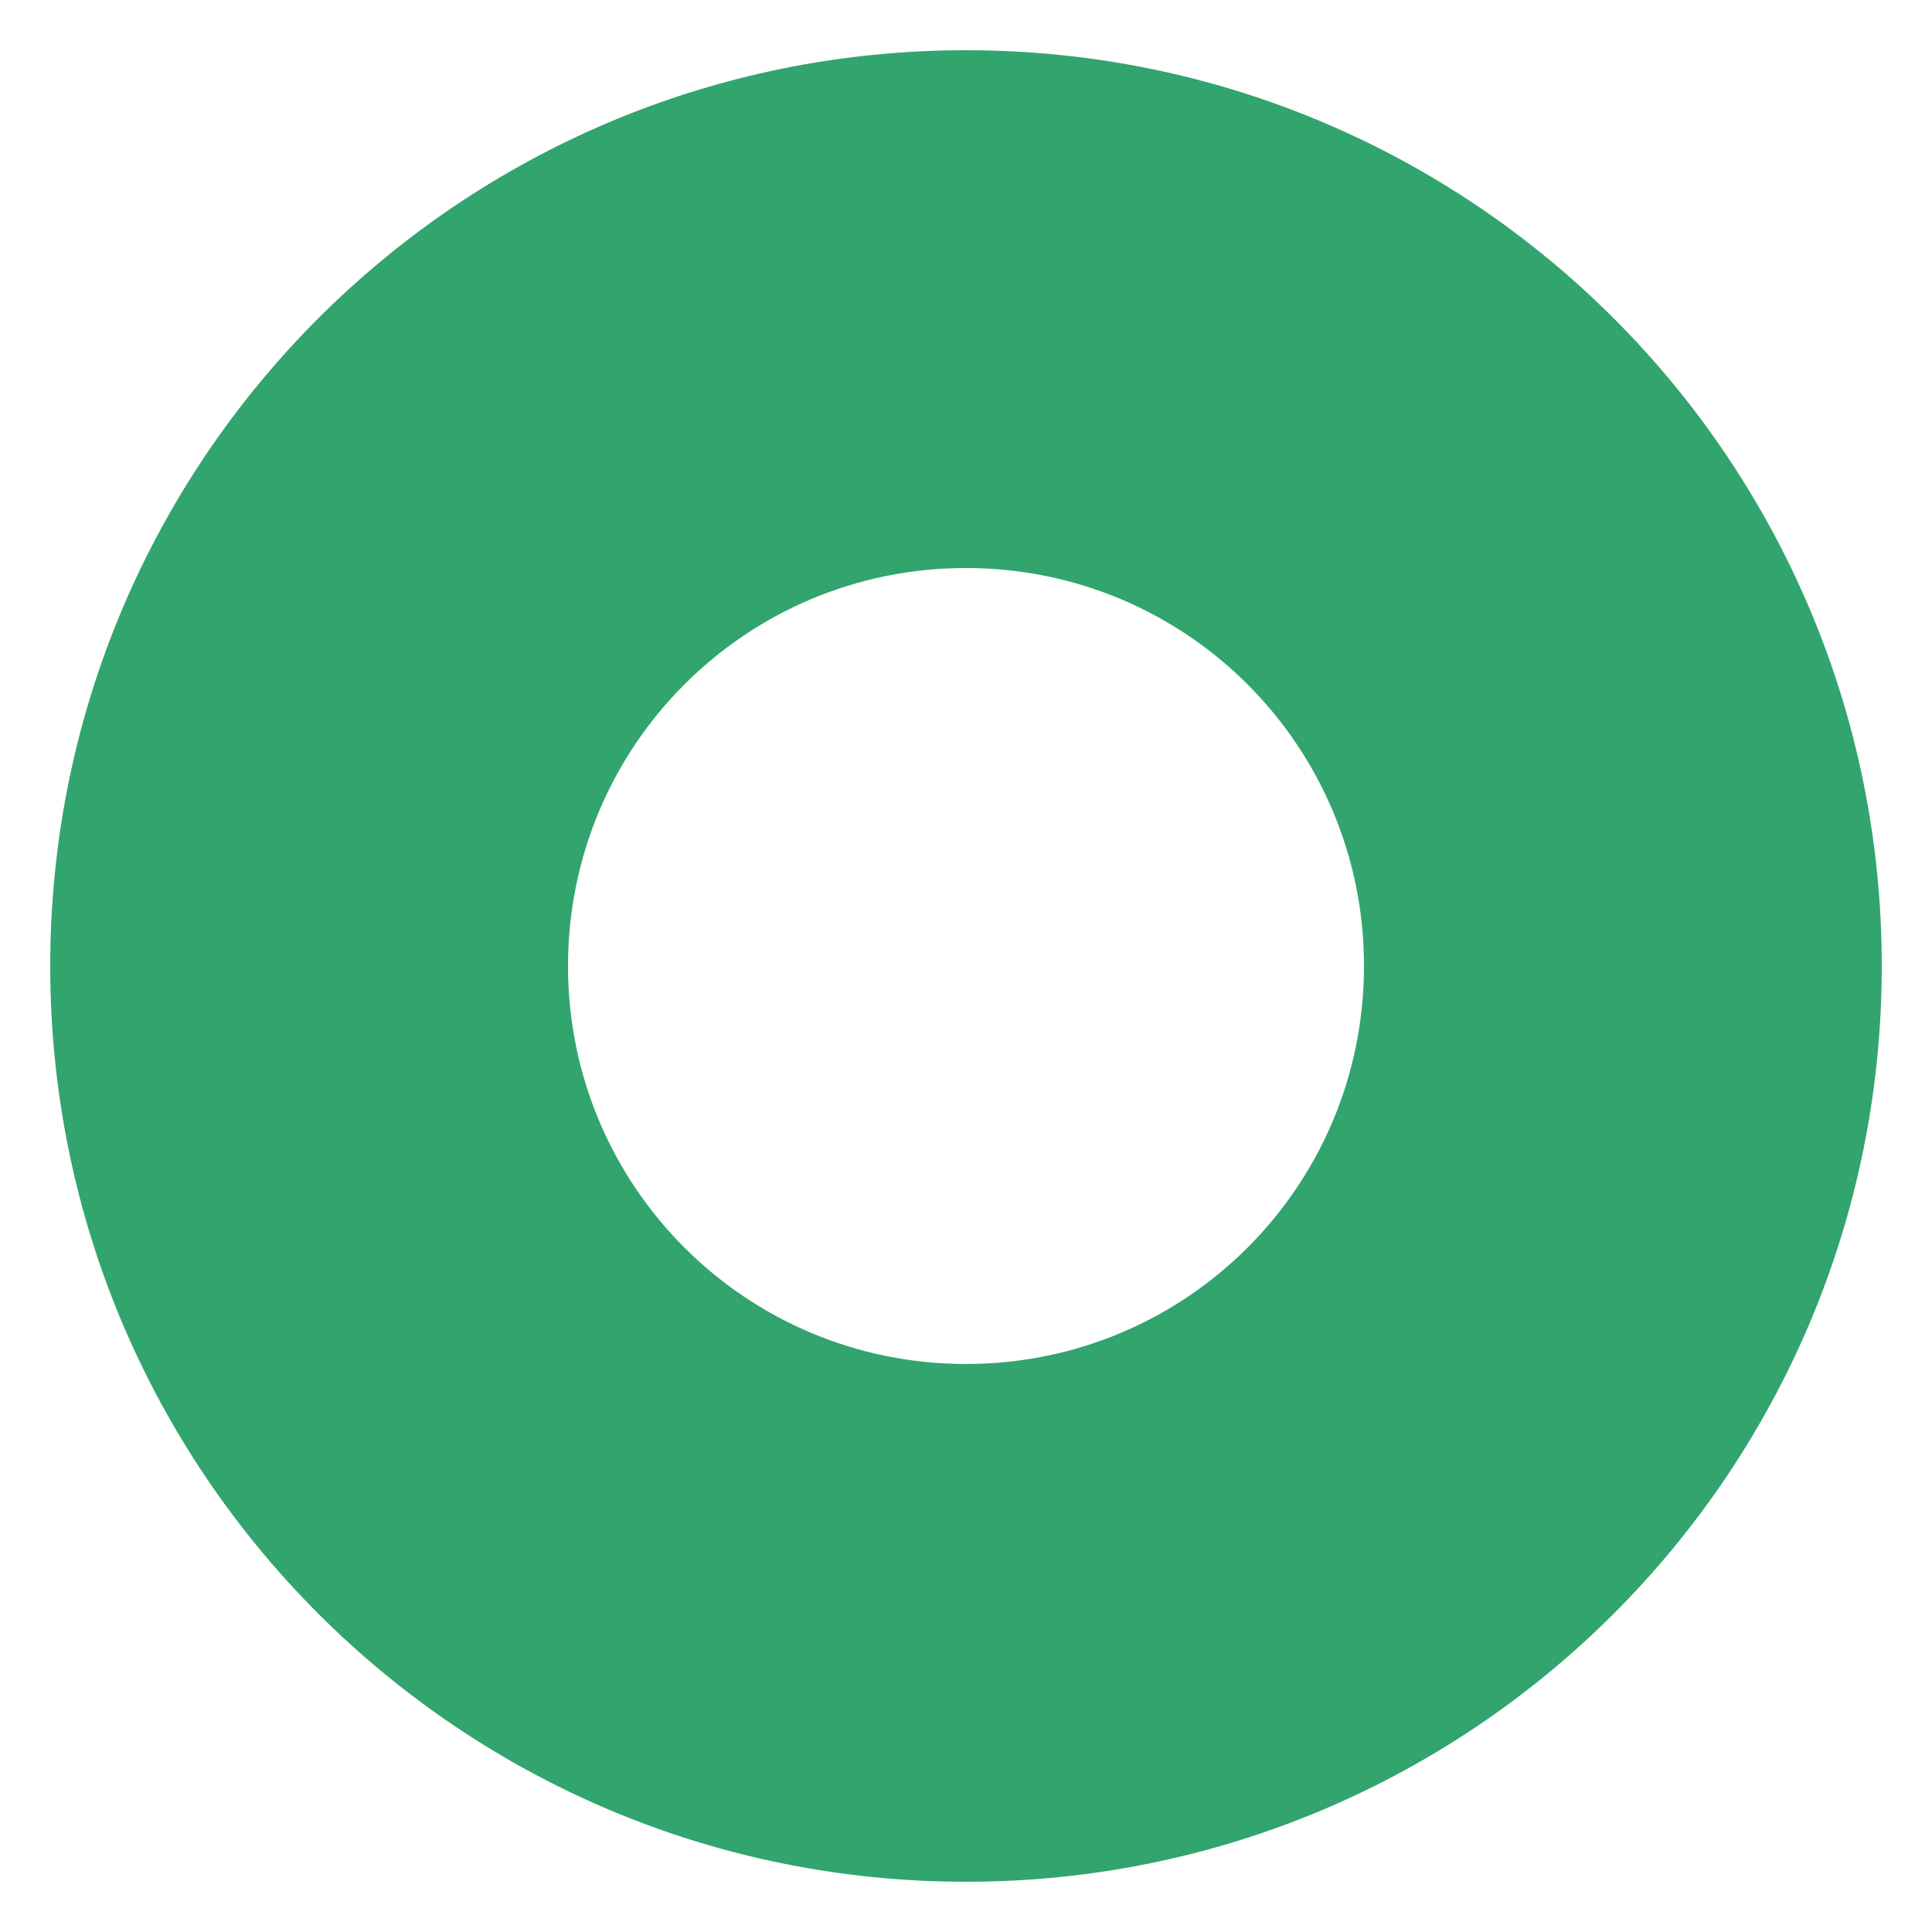 <?xml version="1.0" encoding="utf-8"?>
<!-- Generator: Adobe Illustrator 24.0.3, SVG Export Plug-In . SVG Version: 6.00 Build 0)  -->
<svg version="1.1" id="Layer_1" xmlns="http://www.w3.org/2000/svg" xmlns:xlink="http://www.w3.org/1999/xlink" x="0px" y="0px"
	 viewBox="0 0 50 50" style="enable-background:new 0 0 50 50;" xml:space="preserve">
<path style="fill:#32A46E;" d="M25,48.7C11.9,48.7,1.3,38.1,1.3,25C1.3,11.9,11.9,1.3,25,1.3c13.1,0,23.7,10.6,23.7,23.7
	C48.7,38.1,38.1,48.7,25,48.7z M25,14.7c-5.7,0-10.3,4.6-10.3,10.3c0,5.7,4.6,10.3,10.3,10.3c5.7,0,10.3-4.6,10.3-10.3
	C35.3,19.3,30.7,14.7,25,14.7z"/>
</svg>
